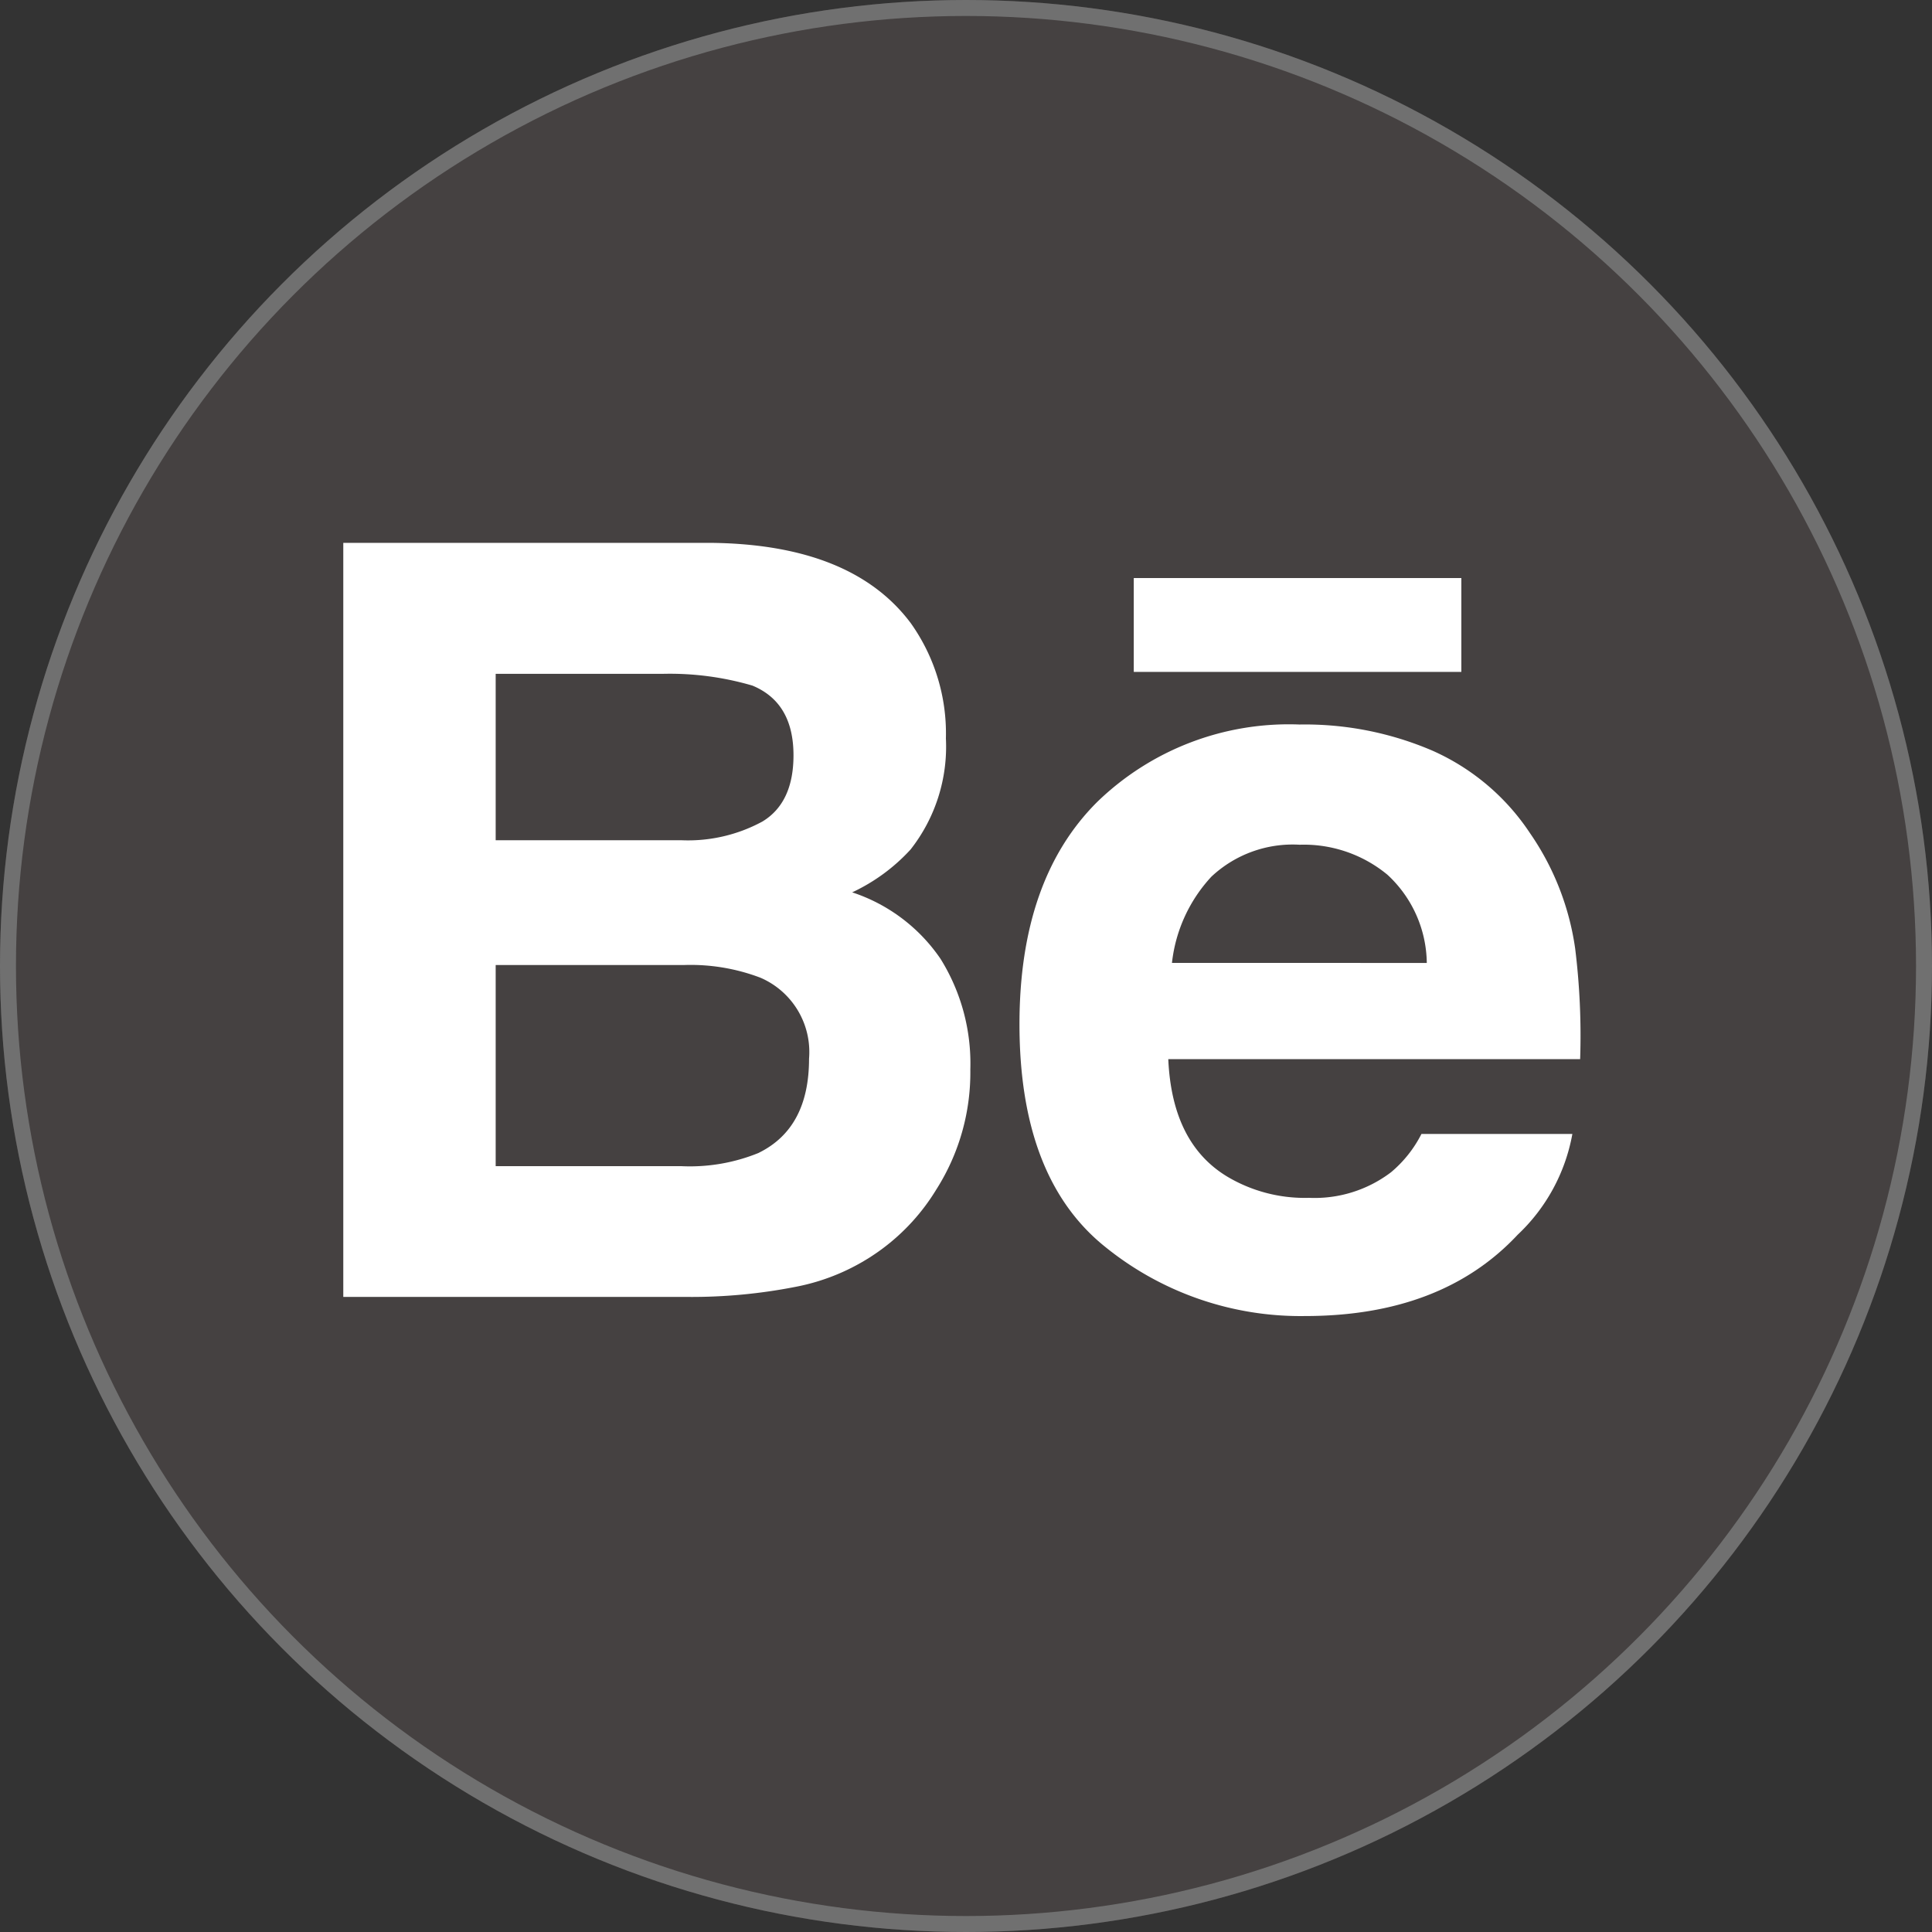 <svg xmlns="http://www.w3.org/2000/svg" width="121" height="121" viewBox="0 0 121 121">
  <rect x="0" y="0" width="121" height="121" fill="#333333" stroke="none"/>
  <g id="behance" transform="translate(-691 -3537)">
    <g id="Ellipse_5" data-name="Ellipse 5" transform="translate(691 3537)" fill="#454141" stroke="#707070" stroke-width="1">
      <circle cx="60.5" cy="60.5" r="60.5" stroke="none"/>
      <circle cx="60.5" cy="60.5" r="60" fill="none"/>
    </g>
    <g id="behance-2" data-name="behance" transform="translate(712.5 3475.021)">
      <g id="Group_8" data-name="Group 8" transform="translate(0 95.979)">
        <g id="Group_7" data-name="Group 7" transform="translate(0 0)">
          <path id="Path_11" data-name="Path 11" d="M31.872,117.866a11.62,11.62,0,0,0,3.656-2.683,10.422,10.422,0,0,0,2.213-6.958,11.907,11.907,0,0,0-2.194-7.21q-3.661-4.91-12.411-5.036H0v47.226H21.572a33.734,33.734,0,0,0,6.765-.634,13.3,13.3,0,0,0,5.409-2.373,13.1,13.1,0,0,0,3.39-3.714,13.645,13.645,0,0,0,2.135-7.53,12.39,12.39,0,0,0-1.864-6.92A10.761,10.761,0,0,0,31.872,117.866ZM9.544,104.182h10.42a18.371,18.371,0,0,1,5.661.736c1.714.712,2.571,2.16,2.571,4.368,0,1.98-.654,3.365-1.947,4.145a9.766,9.766,0,0,1-5.065,1.172H9.544Zm16.478,30a11.413,11.413,0,0,1-4.852.833H9.544V122.418H21.33a12.3,12.3,0,0,1,4.794.794,5.064,5.064,0,0,1,3.046,5.07C29.17,131.187,28.124,133.143,26.022,134.179Z" transform="translate(0 -95.979)" fill="#fff"/>
          <rect id="Rectangle_3" data-name="Rectangle 3" width="20.516" height="5.878" transform="translate(49.507 2.203)" fill="#fff"/>
          <path id="Path_12" data-name="Path 12" d="M314.673,185.2a16.848,16.848,0,0,0-2.828-7.22,14.255,14.255,0,0,0-6.111-5.167,20.23,20.23,0,0,0-8.329-1.637,17.237,17.237,0,0,0-12.658,4.842q-4.874,4.845-4.876,13.926,0,9.682,5.409,13.979a19.431,19.431,0,0,0,12.469,4.3q8.563,0,13.321-5.089a11.458,11.458,0,0,0,3.428-6.314h-9.452a7.622,7.622,0,0,1-1.908,2.4,7.913,7.913,0,0,1-5.133,1.6A9.489,9.489,0,0,1,292.9,199.5c-2.334-1.4-3.554-3.864-3.709-7.365h25.794A44.442,44.442,0,0,0,314.673,185.2Zm-25.252.905a9.466,9.466,0,0,1,2.47-5.4,7.443,7.443,0,0,1,5.525-2,8.219,8.219,0,0,1,5.5,1.879,7.637,7.637,0,0,1,2.465,5.525Z" transform="translate(-237.522 -159.8)" fill="#fff"/>
        </g>
      </g>
    </g>
  </g>
</svg>

